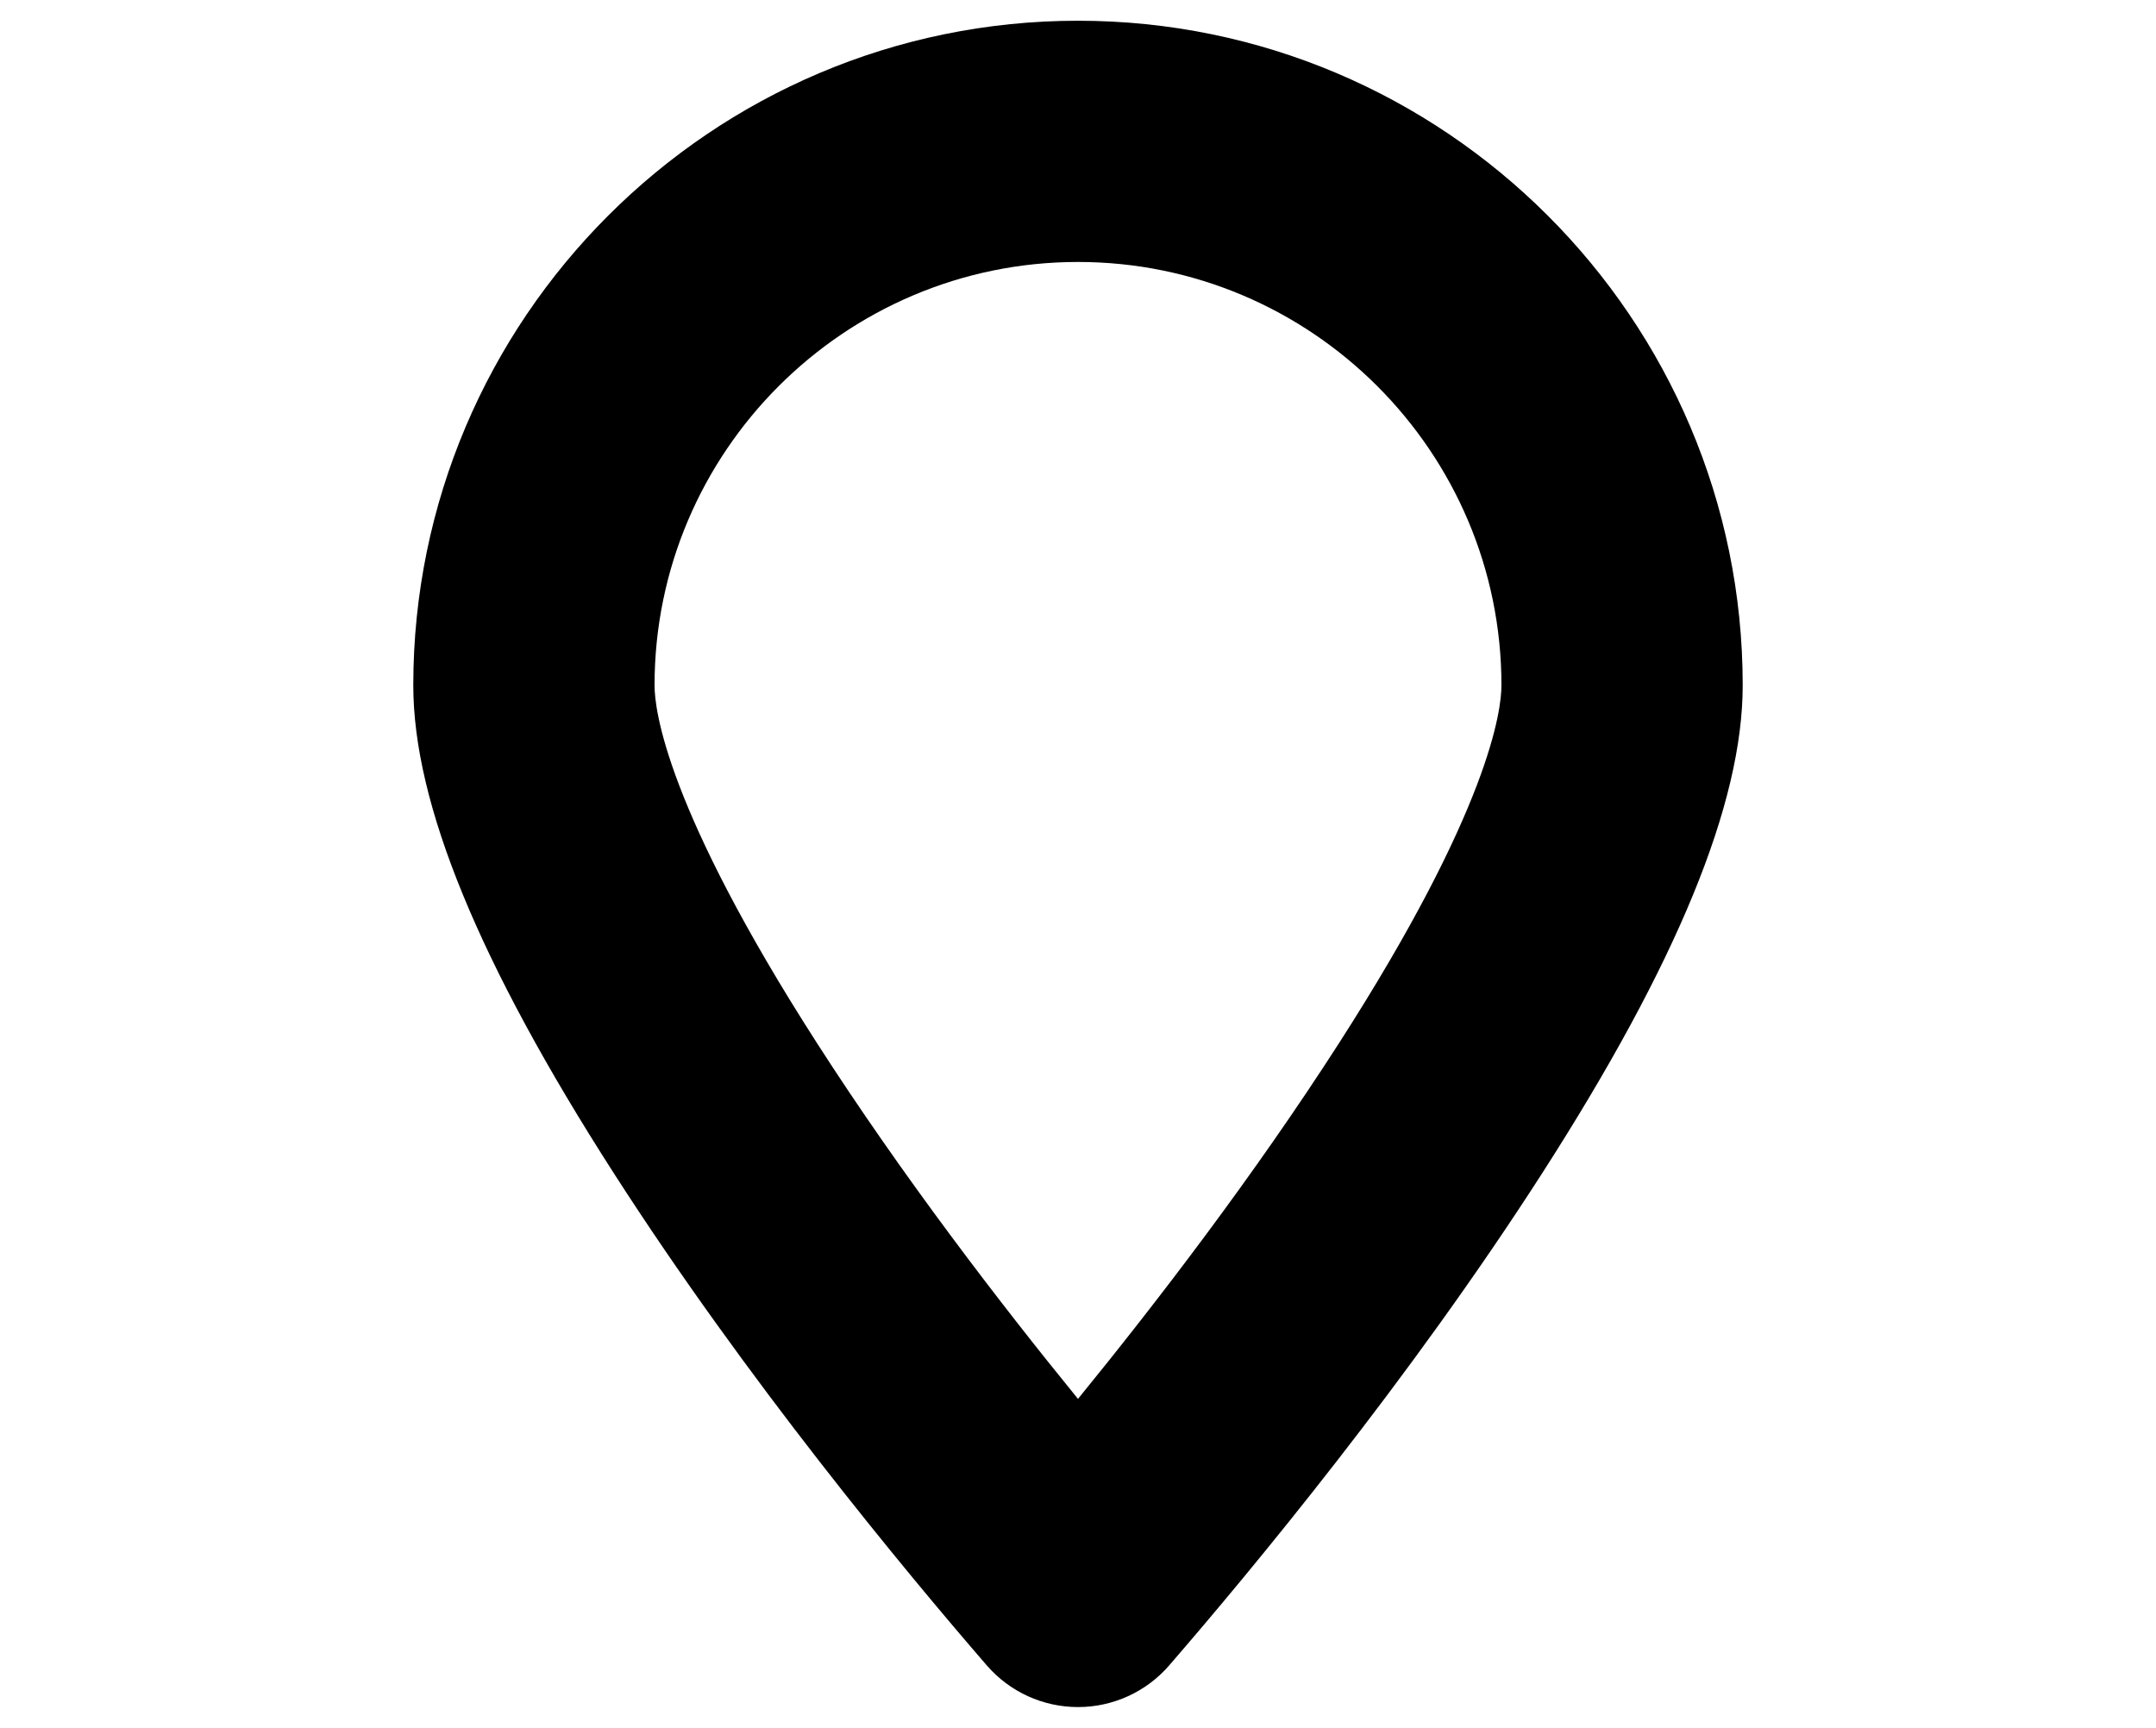 <svg xmlns="http://www.w3.org/2000/svg" width="714.9" height="573" viewBox="-51.451 37.499 714.9 573"><path d="M305.996 603.62h-.002c-11.61 0-22.648-5.046-30.246-13.825-27.32-31.574-79.72-94.77-123.704-163.275-44.717-69.648-66.454-122.553-66.454-161.738 0-121.532 98.874-220.406 220.406-220.406 121.536 0 220.413 98.874 220.413 220.406 0 39.187-21.738 92.092-66.453 161.74-44 68.528-96.397 131.712-123.716 163.275-7.596 8.78-18.635 13.824-30.244 13.824zm0-479.244c-77.42 0-140.406 62.986-140.406 140.406 0 8.155 3.878 40.8 53.773 118.515 28.405 44.24 60.764 86.373 86.636 118.117 25.87-31.736 58.226-73.862 86.638-118.115 49.894-77.713 53.77-110.362 53.77-118.518 0-77.42-62.988-140.406-140.412-140.406z"/></svg>
